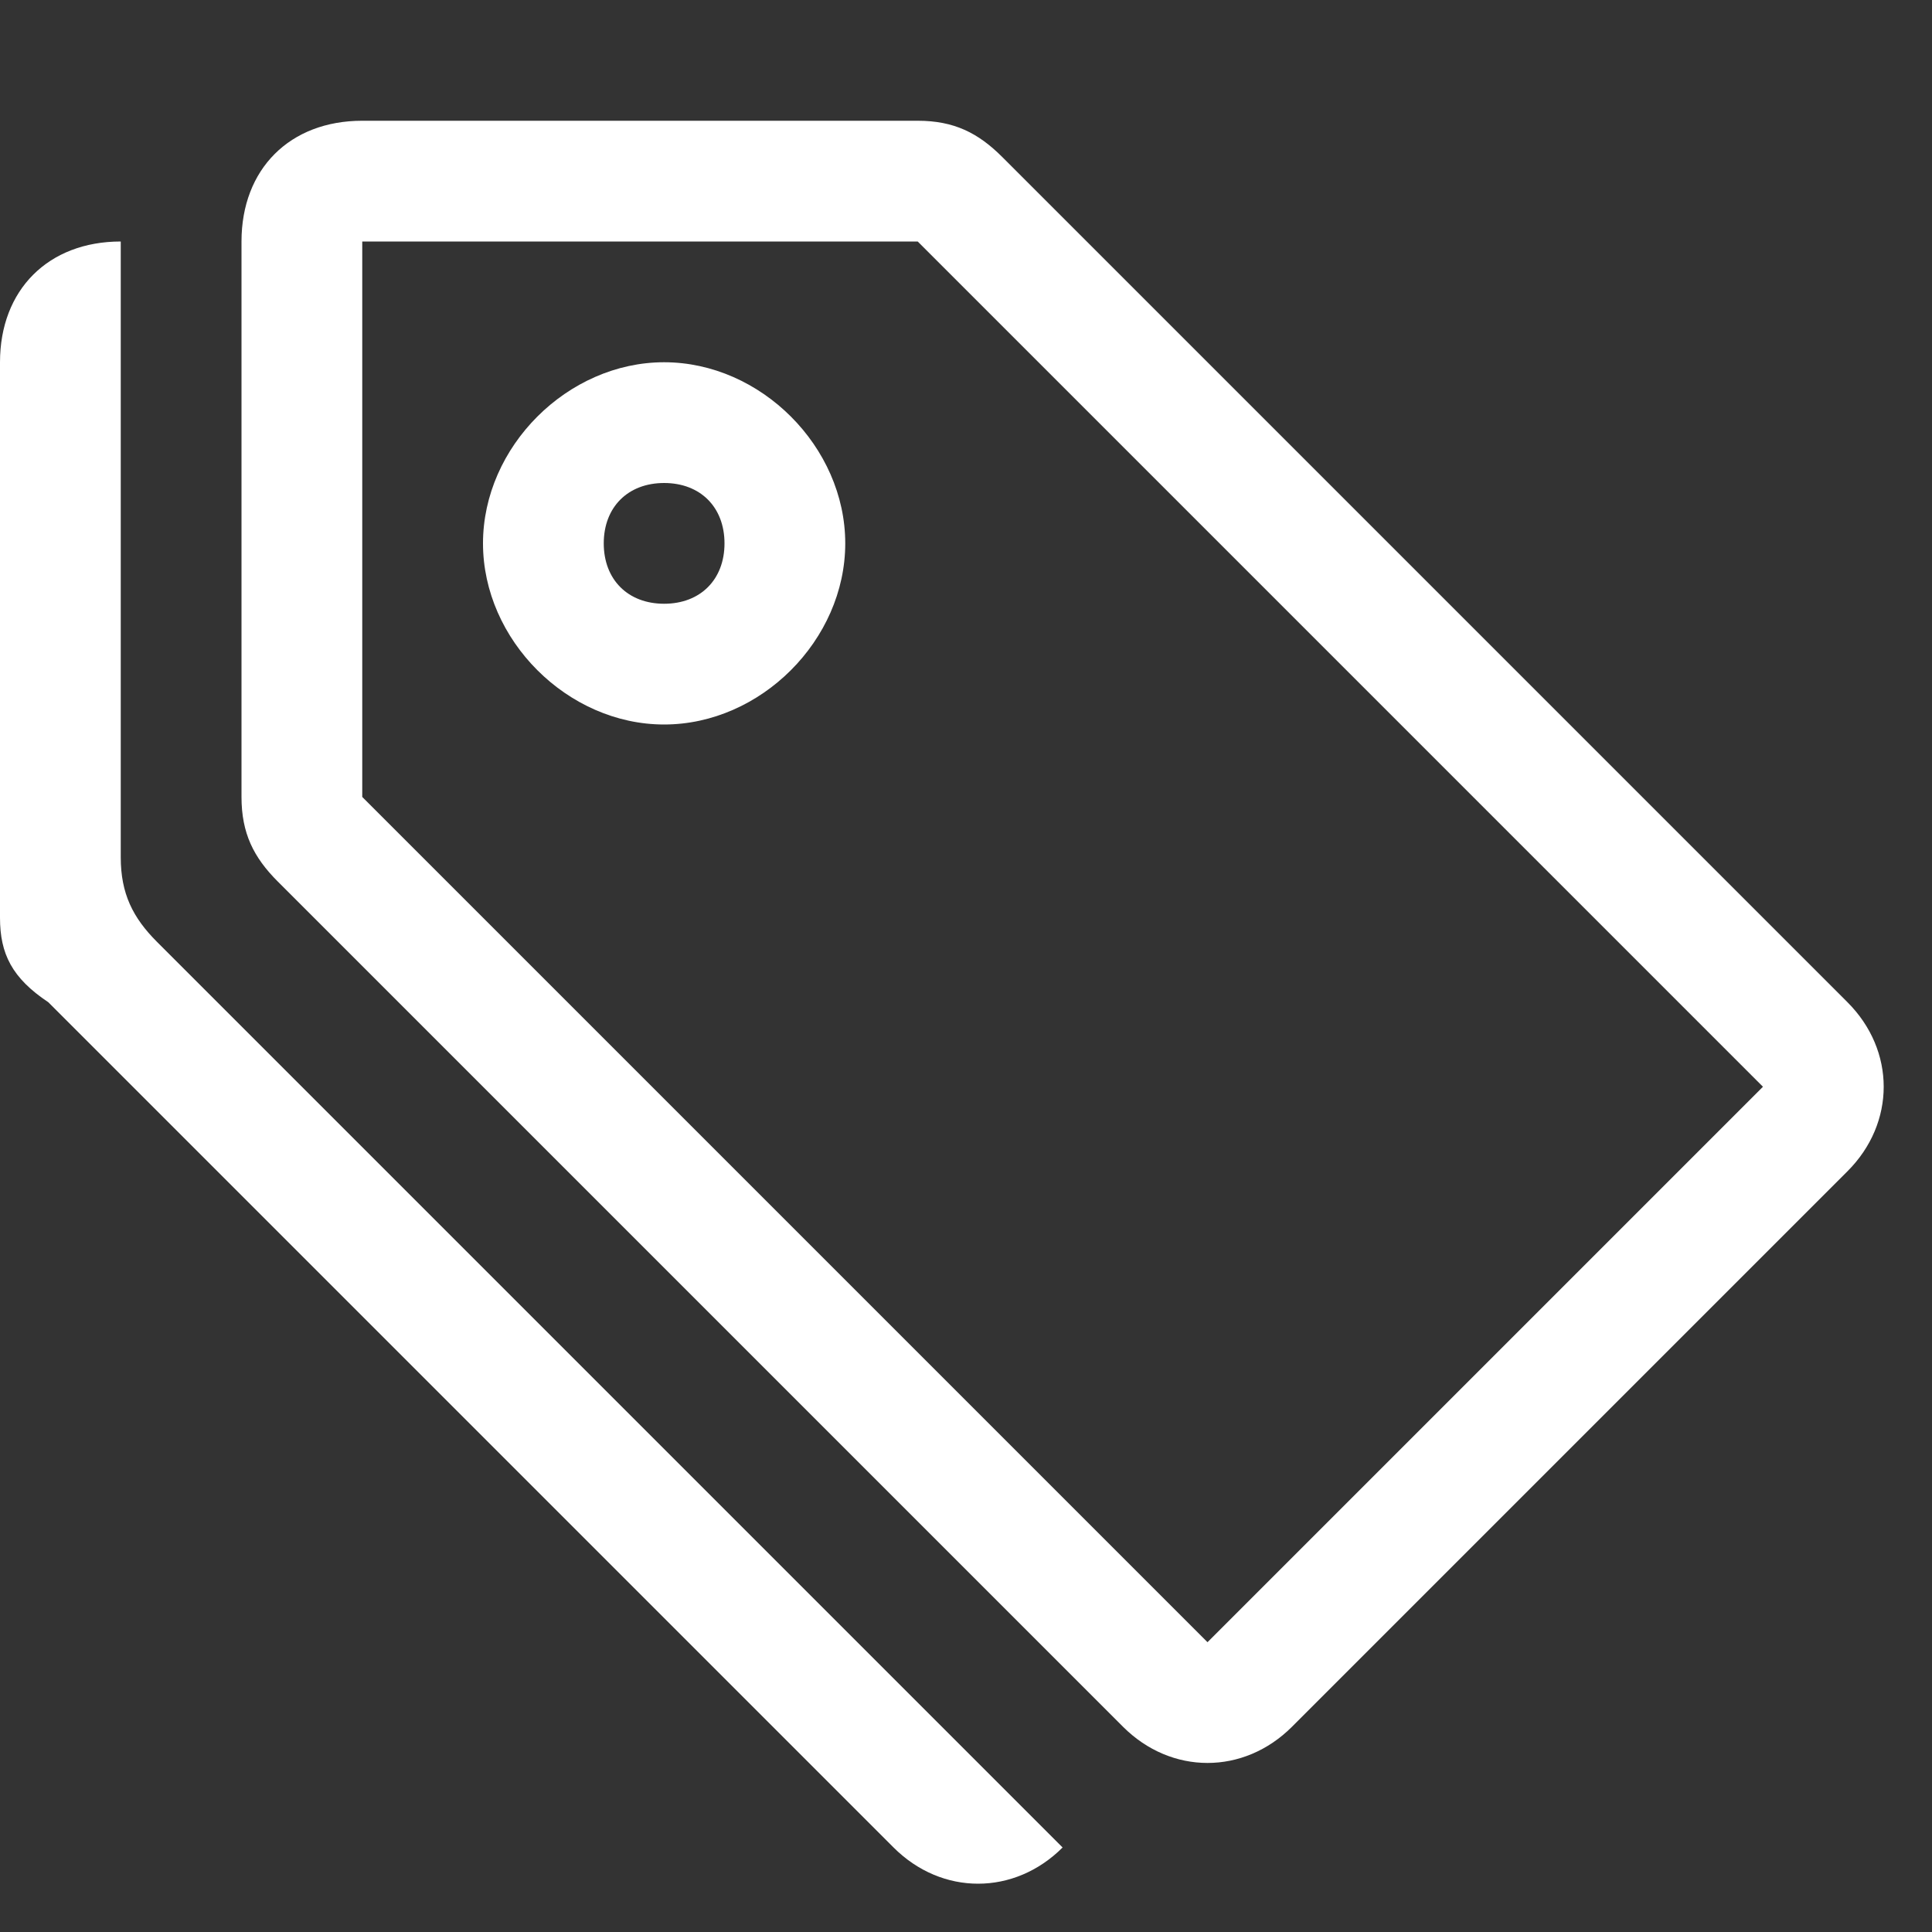 <?xml version="1.0" encoding="utf-8"?>
<!-- Generator: Adobe Illustrator 26.0.0, SVG Export Plug-In . SVG Version: 6.00 Build 0)  -->
<svg version="1.1" id="Layer_1" xmlns="http://www.w3.org/2000/svg" xmlns:xlink="http://www.w3.org/1999/xlink" x="0px" y="0px"
	 viewBox="0 0 16 16" style="enable-background:new 0 0 16 16;" xml:space="preserve">
<rect x="0" y="0" width="16" height="16" fill="#333333" stroke="none"/>
<style type="text/css">
	.st0{fill:#FFFFFF;}
</style>
<path class="st0" d="M3,2v4.6l7,7L14.6,9l-7-7H3z M2,2c0-0.6,0.4-1,1-1h4.6c0.3,0,0.5,0.1,0.7,0.3l7,7c0.4,0.4,0.4,1,0,1.4l-4.6,4.6
	c-0.4,0.4-1,0.4-1.4,0l-7-7C2.1,7.1,2,6.9,2,6.6V2z"/>
<path class="st0" d="M5.5,5C5.2,5,5,4.8,5,4.5S5.2,4,5.5,4S6,4.2,6,4.5S5.8,5,5.5,5z M5.5,6C6.3,6,7,5.3,7,4.5S6.3,3,5.5,3
	S4,3.7,4,4.5S4.7,6,5.5,6z M1,7.1c0,0.3,0.1,0.5,0.3,0.7l7.5,7.5l0,0c-0.4,0.4-1,0.4-1.4,0l-7-7C0.1,8.1,0,7.9,0,7.6V3
	c0-0.6,0.4-1,1-1V7.1z"/>
</svg>
